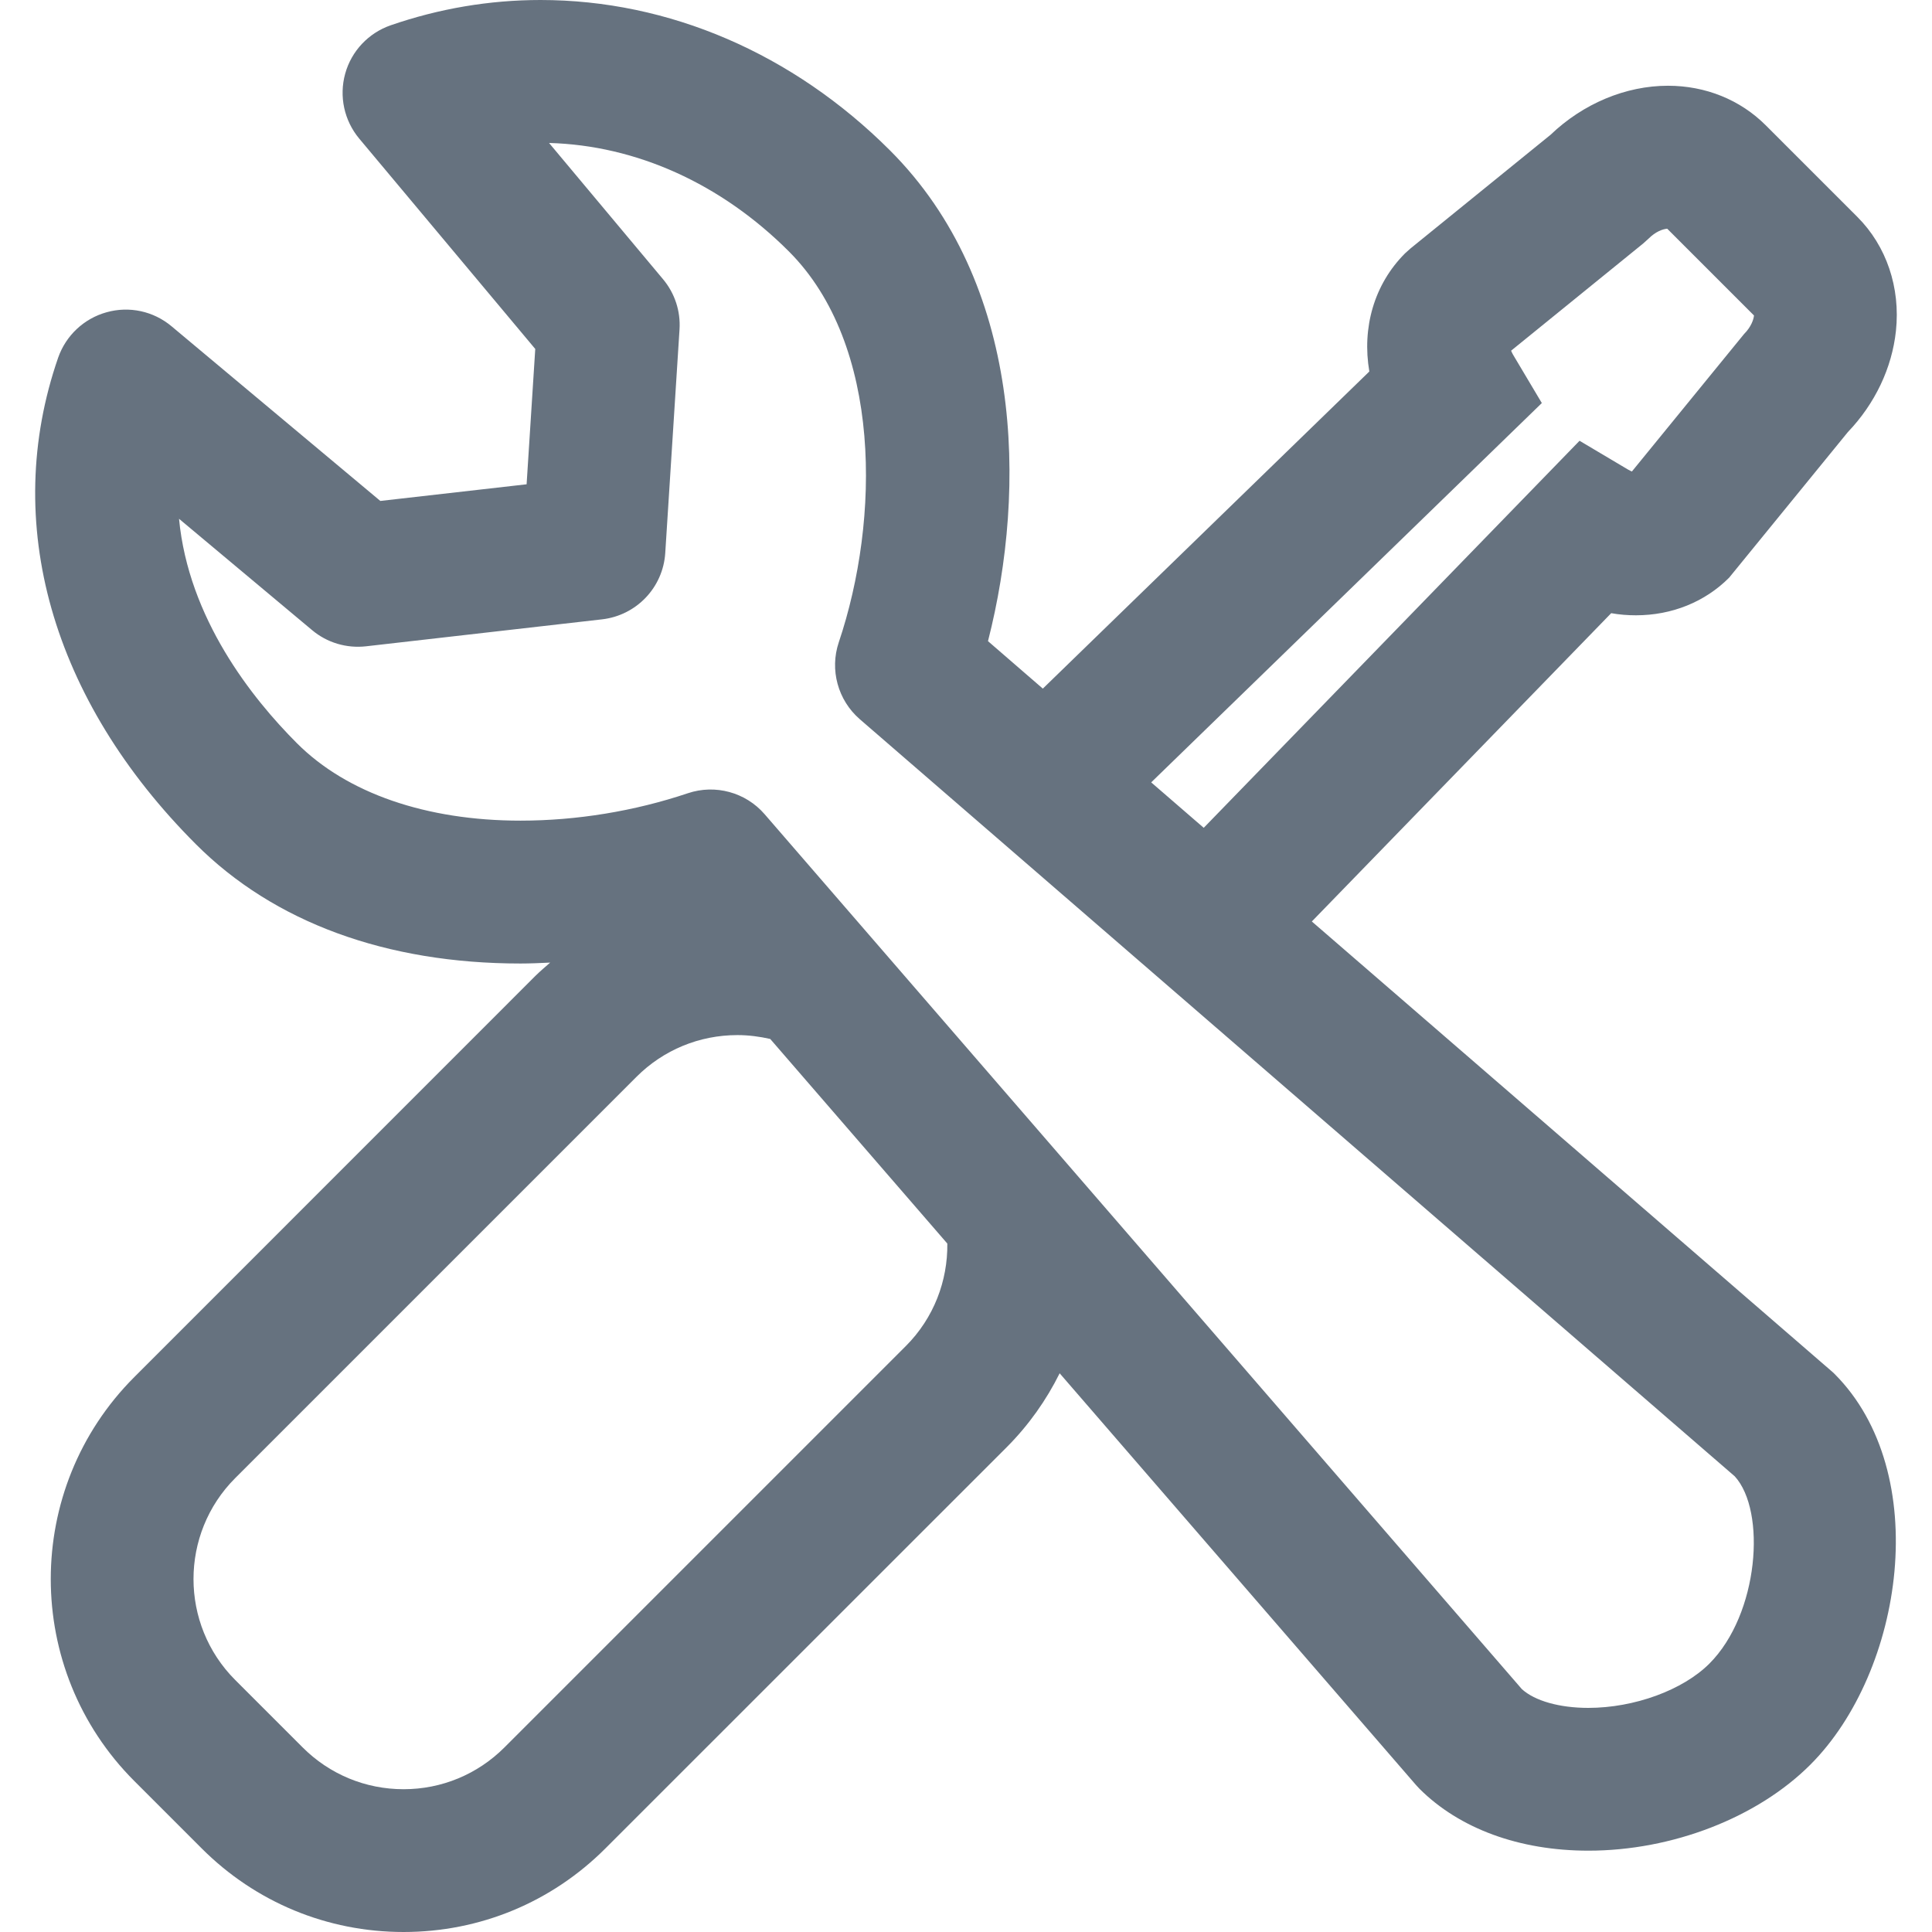 <svg width="21" height="21" viewBox="0 0 21 21" fill="none" xmlns="http://www.w3.org/2000/svg">
<path d="M19.193 1.362C18.916 1.085 18.539 0.932 18.13 0.932C17.671 0.932 17.208 1.126 16.854 1.465L15.331 2.701L15.272 2.754C14.935 3.091 14.803 3.563 14.884 4.038L11.335 7.485L10.739 6.969C11.166 5.299 11.114 3.075 9.674 1.635C8.619 0.581 7.27 0 5.875 0C5.321 0 4.773 0.093 4.246 0.275C4.005 0.359 3.82 0.555 3.752 0.801C3.684 1.047 3.741 1.311 3.905 1.507L5.818 3.793L5.724 5.264L4.134 5.445L1.864 3.546C1.668 3.382 1.405 3.325 1.159 3.394C0.913 3.462 0.716 3.647 0.632 3.888C0.012 5.678 0.559 7.606 2.131 9.178C2.978 10.025 4.198 10.473 5.658 10.473C5.765 10.473 5.872 10.468 5.98 10.463C5.926 10.51 5.872 10.556 5.82 10.607L1.46 14.968C0.249 16.179 0.249 18.148 1.46 19.359L2.191 20.09C2.777 20.677 3.557 21 4.387 21C5.216 21 5.996 20.677 6.582 20.09L10.943 15.73C11.184 15.488 11.374 15.217 11.518 14.927L15.391 19.402C15.403 19.416 15.416 19.43 15.429 19.443C15.864 19.877 16.515 20.116 17.265 20.116C18.176 20.116 19.101 19.758 19.678 19.181C20.693 18.166 21.013 16.007 19.94 14.933C19.926 14.92 19.913 14.907 19.899 14.896L14.259 10.016L17.513 6.665C17.602 6.681 17.692 6.688 17.782 6.688C18.172 6.688 18.532 6.543 18.795 6.279L20.085 4.697C20.38 4.389 20.565 4 20.608 3.597C20.658 3.126 20.505 2.674 20.189 2.358L19.193 1.362ZM9.845 14.632L5.484 18.993C5.191 19.286 4.801 19.448 4.387 19.448C3.972 19.448 3.582 19.286 3.289 18.993L2.557 18.261C1.952 17.656 1.952 16.671 2.557 16.066L6.918 11.705C7.211 11.412 7.601 11.251 8.016 11.251C8.137 11.251 8.257 11.267 8.372 11.293L10.297 13.517C10.302 13.92 10.152 14.325 9.845 14.632ZM18.58 18.083C18.292 18.371 17.764 18.564 17.264 18.564C16.951 18.564 16.683 18.488 16.542 18.36L8.311 8.85C8.105 8.612 7.775 8.522 7.477 8.622C6.897 8.817 6.268 8.92 5.658 8.92C4.633 8.92 3.771 8.622 3.229 8.08C2.738 7.589 2.049 6.721 1.946 5.639L3.392 6.849C3.555 6.986 3.767 7.049 3.979 7.025L6.544 6.732C6.918 6.689 7.207 6.386 7.231 6.011L7.386 3.582C7.399 3.383 7.335 3.188 7.207 3.035L5.968 1.554C6.916 1.58 7.838 1.996 8.575 2.733C9.589 3.747 9.567 5.646 9.117 6.982C9.017 7.28 9.107 7.61 9.345 7.817L18.856 16.047C19.201 16.424 19.119 17.544 18.58 18.083ZM18.956 3.632L17.738 5.125C17.726 5.12 17.712 5.113 17.696 5.104L17.169 4.791L13.084 8.998L12.513 8.504L16.759 4.381L16.446 3.855C16.437 3.839 16.43 3.824 16.425 3.812L17.859 2.648L17.919 2.594C17.996 2.517 18.073 2.49 18.122 2.486L19.065 3.429C19.062 3.468 19.037 3.551 18.956 3.632Z" fill="#66727F"/>
</svg>
